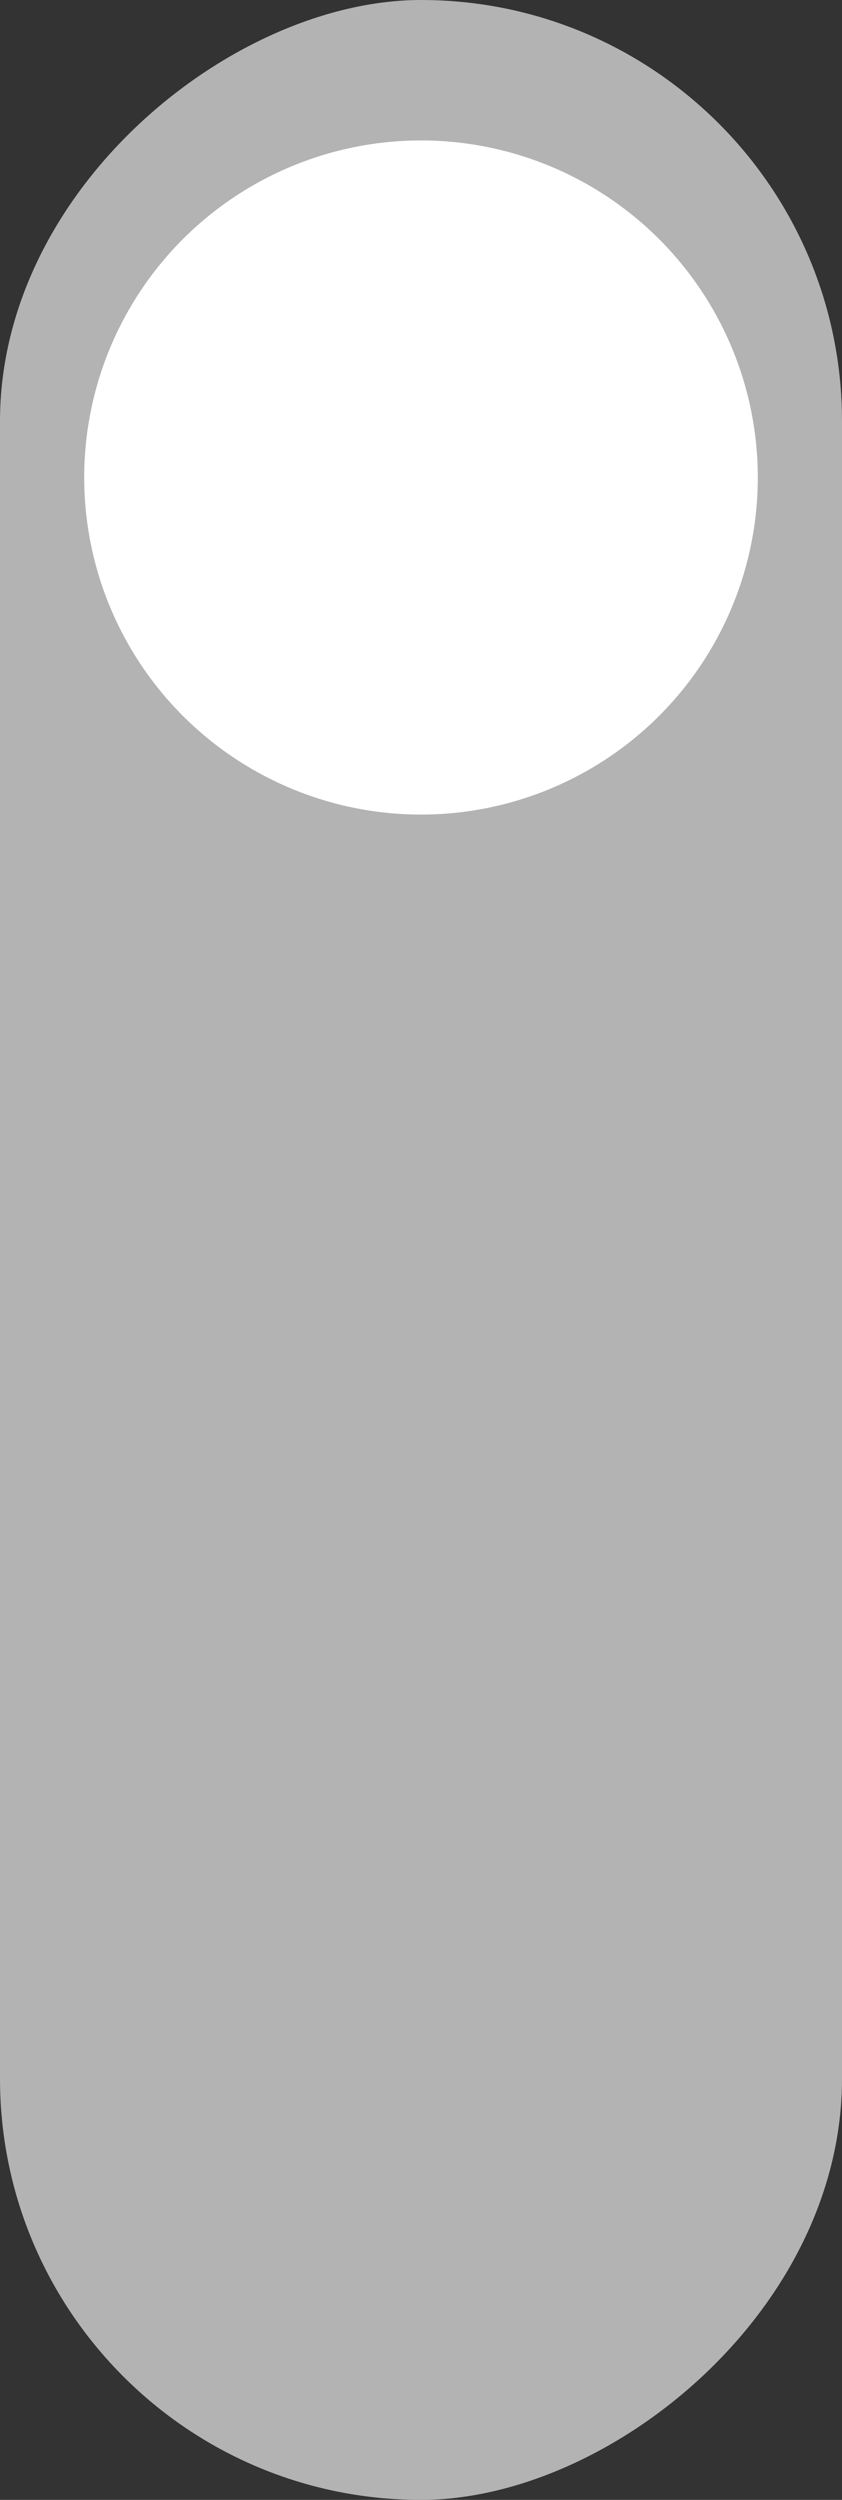 <svg xmlns="http://www.w3.org/2000/svg" width="30" height="89" viewBox="0 0 30 89">
  <rect x="0" y="0" width="30" height="89" fill="#333333" stroke="none"/>
  <g id="SLIDER" transform="translate(-1704.5 -740.5)">
    <rect id="Rectangle_7" data-name="Rectangle 7" width="89" height="30" rx="15" transform="translate(1704.5 829.5) rotate(-90)" fill="#b3b3b3"/>
    <circle id="Ellipse_33" data-name="Ellipse 33" cx="12" cy="12" r="12" transform="translate(1731.5 745.5) rotate(90)" fill="#fff"/>
  </g>
</svg>
